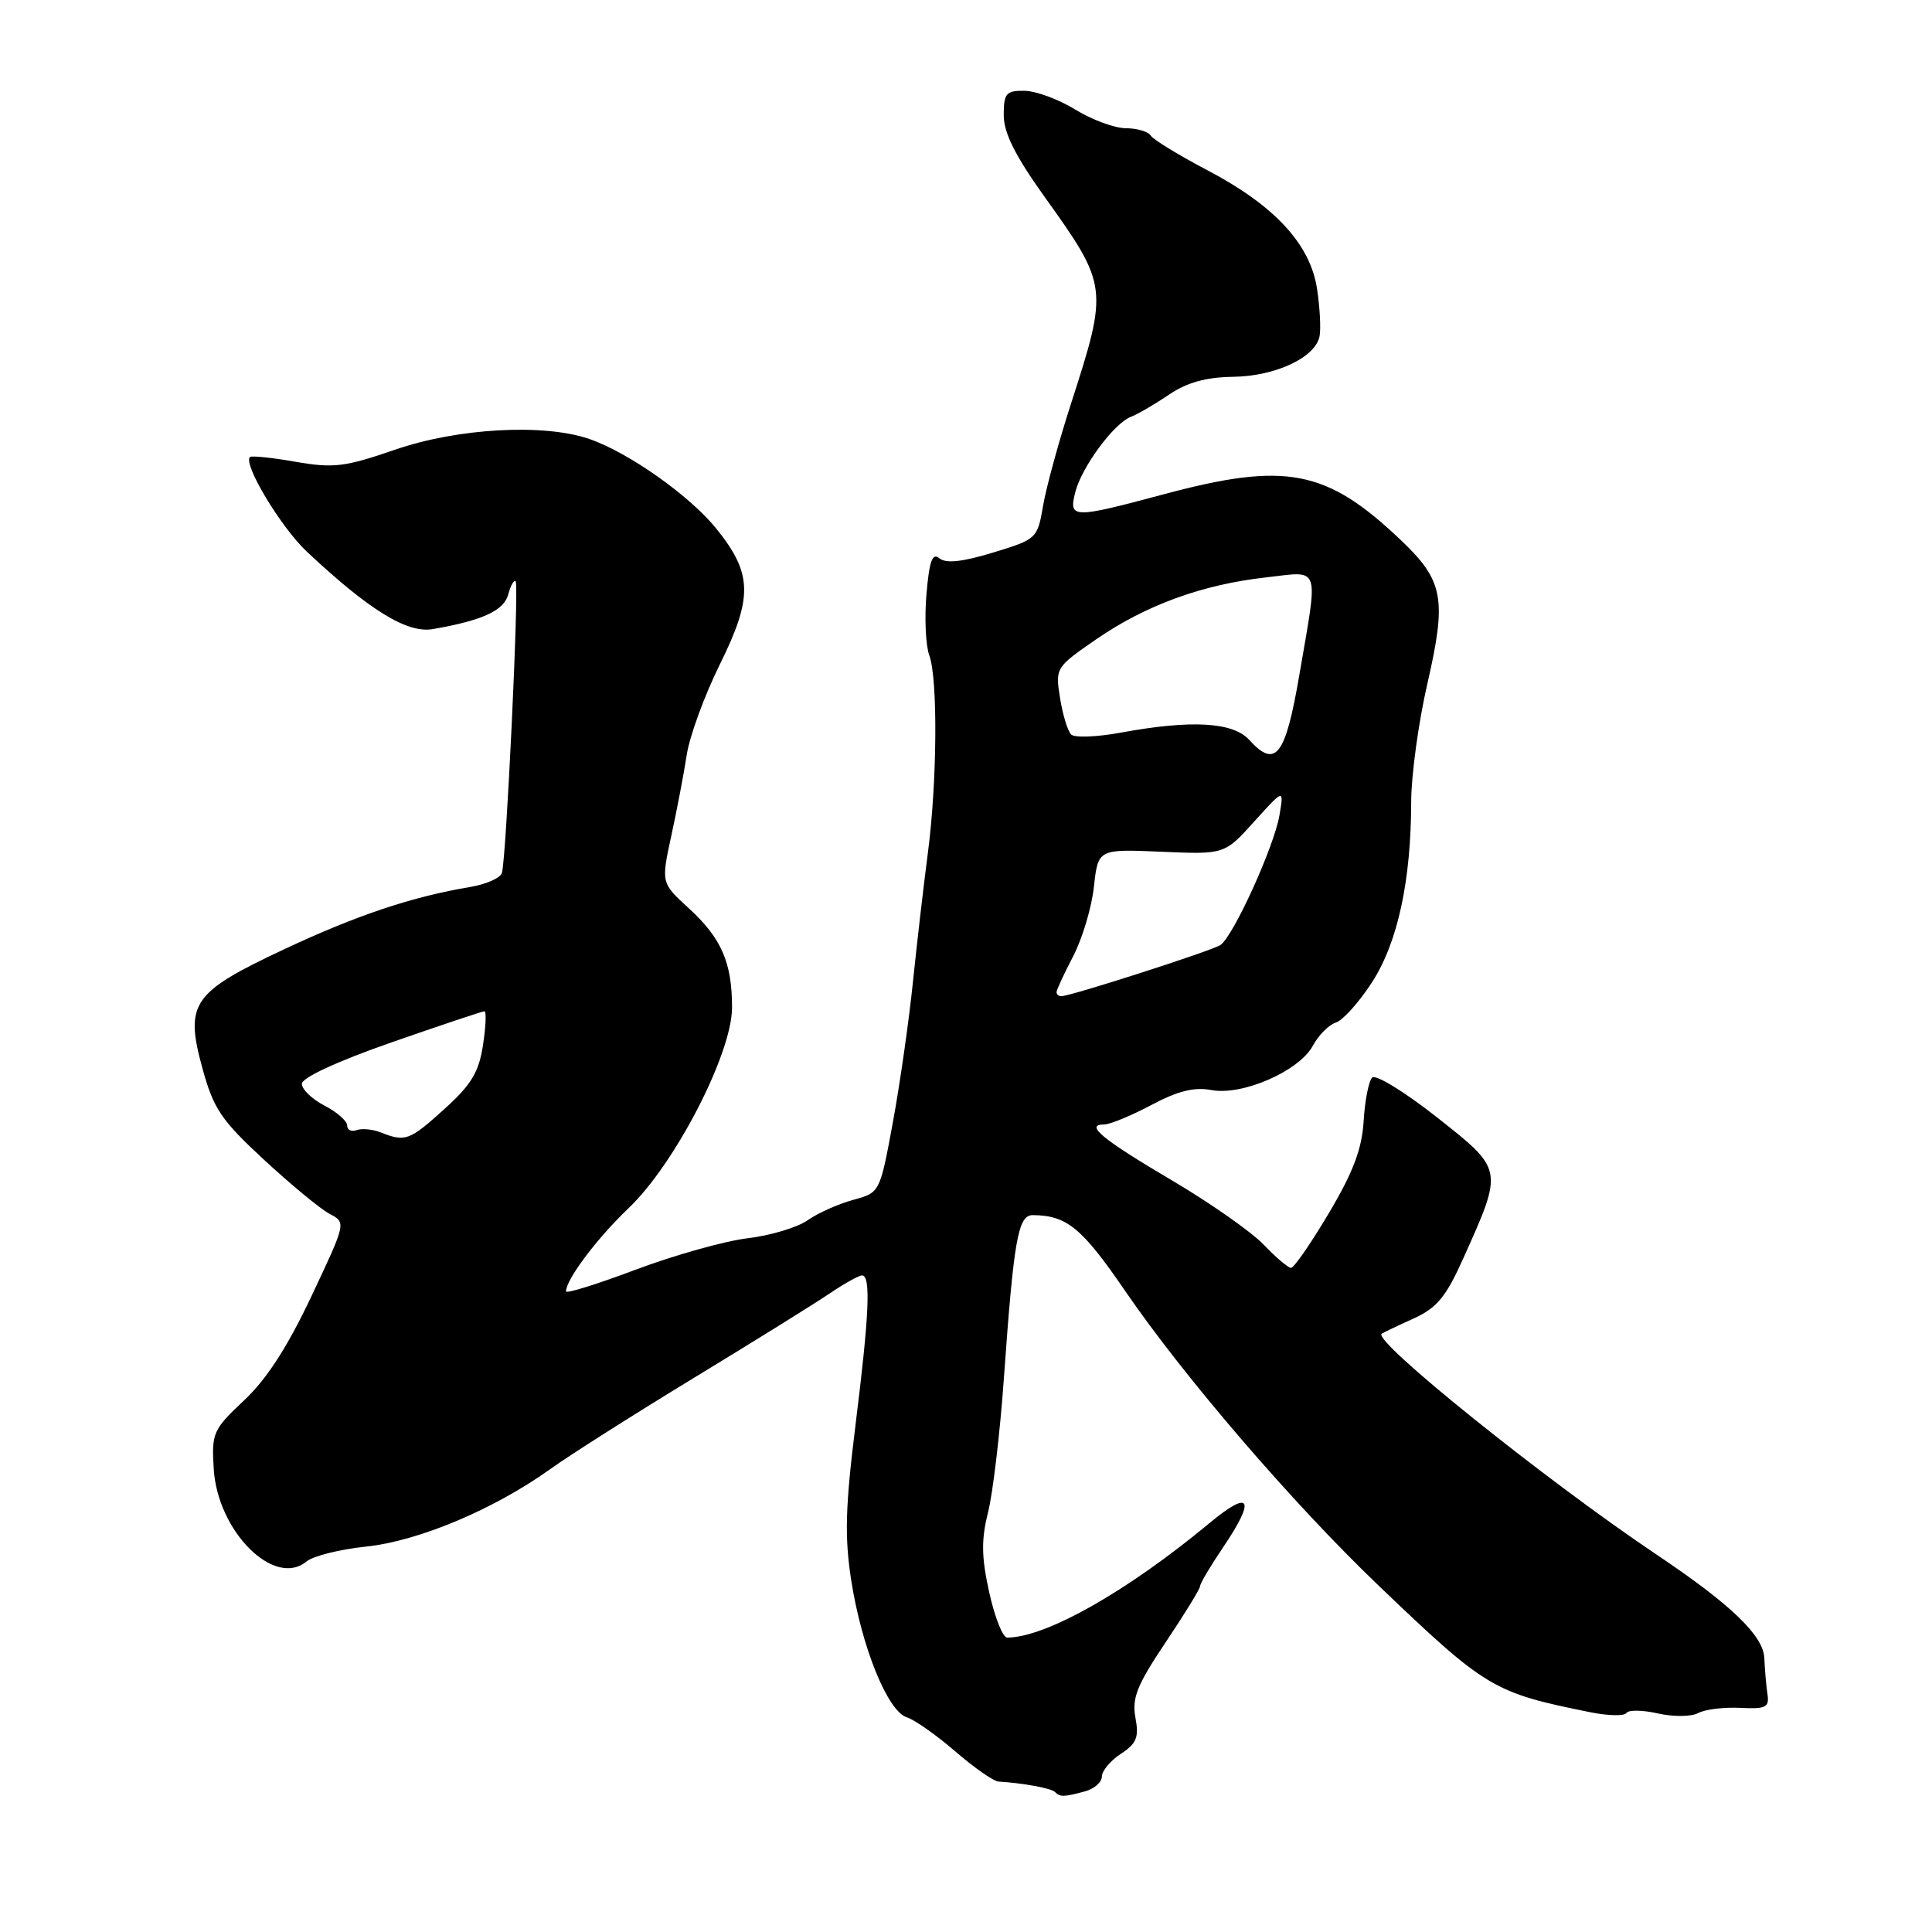 <?xml version="1.0" encoding="UTF-8" standalone="no"?>
<!DOCTYPE svg PUBLIC "-//W3C//DTD SVG 1.1//EN" "http://www.w3.org/Graphics/SVG/1.1/DTD/svg11.dtd" >
<svg xmlns="http://www.w3.org/2000/svg" xmlns:xlink="http://www.w3.org/1999/xlink" version="1.1" viewBox="0 0 256 256">
 <g >
 <path fill="currentColor"
d=" M 143.75 237.37 C 144.99 237.04 146.00 236.15 146.00 235.41 C 146.00 234.66 147.13 233.30 148.52 232.39 C 150.61 231.02 150.94 230.21 150.45 227.60 C 149.97 225.01 150.65 223.29 154.43 217.65 C 156.94 213.91 159.01 210.54 159.02 210.17 C 159.03 209.80 160.38 207.52 162.02 205.10 C 166.45 198.56 165.75 197.26 160.25 201.83 C 149.36 210.87 138.60 216.97 133.46 216.99 C 132.88 217.00 131.81 214.31 131.08 211.01 C 130.04 206.31 130.01 204.03 130.92 200.40 C 131.56 197.85 132.51 189.86 133.02 182.63 C 134.34 164.11 134.90 161.00 136.86 161.01 C 141.37 161.05 143.37 162.70 149.11 171.09 C 156.94 182.51 171.33 199.24 182.59 210.02 C 196.95 223.76 197.82 224.28 210.77 226.89 C 213.12 227.36 215.25 227.40 215.51 226.98 C 215.78 226.55 217.65 226.58 219.68 227.04 C 221.74 227.50 224.10 227.48 225.02 226.99 C 225.93 226.50 228.43 226.19 230.59 226.30 C 233.99 226.47 234.46 226.24 234.20 224.50 C 234.03 223.40 233.85 221.24 233.78 219.70 C 233.66 216.73 229.36 212.60 219.50 205.99 C 204.83 196.15 181.76 177.61 183.08 176.72 C 183.31 176.57 185.21 175.66 187.29 174.72 C 190.41 173.30 191.60 171.86 193.93 166.66 C 199.22 154.87 199.24 155.02 190.39 148.04 C 186.14 144.69 182.28 142.32 181.82 142.78 C 181.36 143.24 180.85 145.84 180.69 148.56 C 180.46 152.25 179.30 155.33 176.08 160.75 C 173.71 164.74 171.46 168.00 171.07 168.00 C 170.69 168.00 169.05 166.61 167.44 164.92 C 165.82 163.23 160.36 159.40 155.31 156.42 C 146.08 150.98 143.67 149.00 146.29 149.00 C 147.07 149.00 149.88 147.84 152.54 146.43 C 156.06 144.55 158.25 144.01 160.53 144.44 C 164.64 145.21 172.17 141.91 173.97 138.55 C 174.71 137.17 176.08 135.79 177.00 135.50 C 177.93 135.21 180.08 132.81 181.79 130.17 C 185.20 124.91 186.98 116.72 186.99 106.19 C 187.00 102.72 187.96 95.68 189.14 90.56 C 191.72 79.32 191.28 76.94 185.60 71.55 C 175.75 62.19 170.38 61.16 154.18 65.50 C 142.13 68.73 141.60 68.72 142.47 65.25 C 143.30 61.92 147.59 56.09 149.86 55.23 C 150.76 54.88 153.03 53.56 154.89 52.30 C 157.27 50.68 159.80 49.98 163.39 49.93 C 169.03 49.85 174.30 47.37 174.85 44.55 C 175.04 43.57 174.89 40.76 174.52 38.30 C 173.63 32.37 168.92 27.26 160.03 22.58 C 156.20 20.57 152.81 18.50 152.48 17.97 C 152.15 17.43 150.67 17.00 149.19 16.99 C 147.71 16.99 144.70 15.88 142.50 14.53 C 140.30 13.17 137.26 12.05 135.75 12.03 C 133.31 12.00 133.00 12.36 133.00 15.26 C 133.00 17.60 134.51 20.62 138.36 26.01 C 146.84 37.85 146.88 38.11 141.89 53.56 C 140.28 58.55 138.62 64.61 138.21 67.03 C 137.47 71.36 137.37 71.46 131.58 73.22 C 127.51 74.46 125.34 74.69 124.48 73.98 C 123.54 73.20 123.14 74.31 122.76 78.73 C 122.49 81.90 122.66 85.54 123.13 86.82 C 124.28 89.88 124.18 103.64 122.95 113.00 C 122.41 117.12 121.52 124.78 120.98 130.00 C 120.45 135.22 119.24 143.67 118.30 148.77 C 116.59 158.03 116.59 158.03 113.05 158.99 C 111.10 159.52 108.39 160.73 107.03 161.68 C 105.68 162.64 102.08 163.72 99.03 164.08 C 95.99 164.45 89.34 166.32 84.25 168.23 C 79.16 170.15 75.00 171.45 75.00 171.11 C 75.01 169.53 79.11 164.07 83.28 160.10 C 89.45 154.23 97.00 139.58 97.00 133.50 C 97.00 127.54 95.60 124.32 91.27 120.35 C 87.60 116.99 87.60 116.99 88.95 110.75 C 89.70 107.31 90.62 102.47 91.00 100.00 C 91.38 97.53 93.36 92.12 95.40 88.00 C 99.78 79.14 99.70 76.00 94.95 70.09 C 91.42 65.70 83.33 59.98 78.10 58.17 C 72.07 56.09 60.65 56.72 52.34 59.59 C 45.69 61.88 44.21 62.06 39.17 61.19 C 36.05 60.64 33.33 60.36 33.12 60.56 C 32.17 61.47 37.21 69.86 40.66 73.10 C 48.93 80.86 53.96 83.95 57.34 83.36 C 63.94 82.22 66.79 80.90 67.35 78.75 C 67.67 77.56 68.10 76.79 68.33 77.04 C 68.80 77.58 67.08 113.92 66.50 115.69 C 66.28 116.35 64.39 117.18 62.30 117.53 C 54.63 118.81 47.27 121.27 37.68 125.77 C 25.43 131.51 24.45 132.94 26.84 141.62 C 28.29 146.91 29.32 148.44 35.00 153.69 C 38.58 157.00 42.48 160.22 43.69 160.85 C 45.87 162.00 45.87 162.00 41.27 171.75 C 38.10 178.47 35.33 182.76 32.34 185.56 C 28.22 189.43 28.03 189.87 28.32 194.63 C 28.82 202.92 36.36 210.44 40.62 206.90 C 41.49 206.18 45.04 205.29 48.51 204.93 C 55.46 204.21 65.50 199.98 72.93 194.65 C 75.46 192.83 84.05 187.38 92.02 182.53 C 99.98 177.69 108.07 172.66 109.98 171.36 C 111.90 170.06 113.81 169.00 114.23 169.00 C 115.41 169.00 115.18 174.23 113.35 188.89 C 112.01 199.70 111.90 203.66 112.79 209.39 C 114.17 218.25 117.61 226.74 120.15 227.55 C 121.20 227.88 124.09 229.92 126.59 232.08 C 129.08 234.23 131.66 236.03 132.31 236.07 C 135.53 236.26 139.28 236.95 139.78 237.44 C 140.47 238.13 140.93 238.13 143.75 237.37 Z  M 50.50 150.07 C 49.40 149.63 47.94 149.49 47.25 149.75 C 46.56 150.00 46.00 149.73 46.00 149.13 C 46.00 148.54 44.65 147.35 43.00 146.50 C 41.35 145.65 40.00 144.35 40.00 143.61 C 40.00 142.80 44.67 140.64 51.85 138.13 C 58.37 135.86 63.92 134.00 64.19 134.00 C 64.46 134.00 64.38 136.01 64.00 138.47 C 63.46 142.06 62.45 143.73 58.91 146.93 C 54.27 151.13 53.71 151.34 50.50 150.07 Z  M 140.00 131.46 C 140.00 131.16 140.99 129.03 142.20 126.71 C 143.41 124.39 144.65 120.25 144.95 117.50 C 145.50 112.50 145.50 112.50 153.88 112.86 C 162.26 113.22 162.26 113.22 166.19 108.86 C 170.13 104.50 170.13 104.50 169.54 108.00 C 168.84 112.17 163.40 124.12 161.70 125.23 C 160.51 126.00 141.86 132.00 140.64 132.00 C 140.29 132.00 140.00 131.76 140.00 131.46 Z  M 165.53 98.04 C 163.39 95.67 157.84 95.36 148.56 97.07 C 145.36 97.66 142.38 97.78 141.93 97.32 C 141.47 96.87 140.81 94.69 140.46 92.48 C 139.82 88.50 139.88 88.42 145.27 84.70 C 151.83 80.18 159.32 77.45 167.75 76.51 C 175.07 75.68 174.71 74.62 172.16 89.49 C 170.32 100.21 169.02 101.89 165.53 98.04 Z "/>
</g>
</svg>